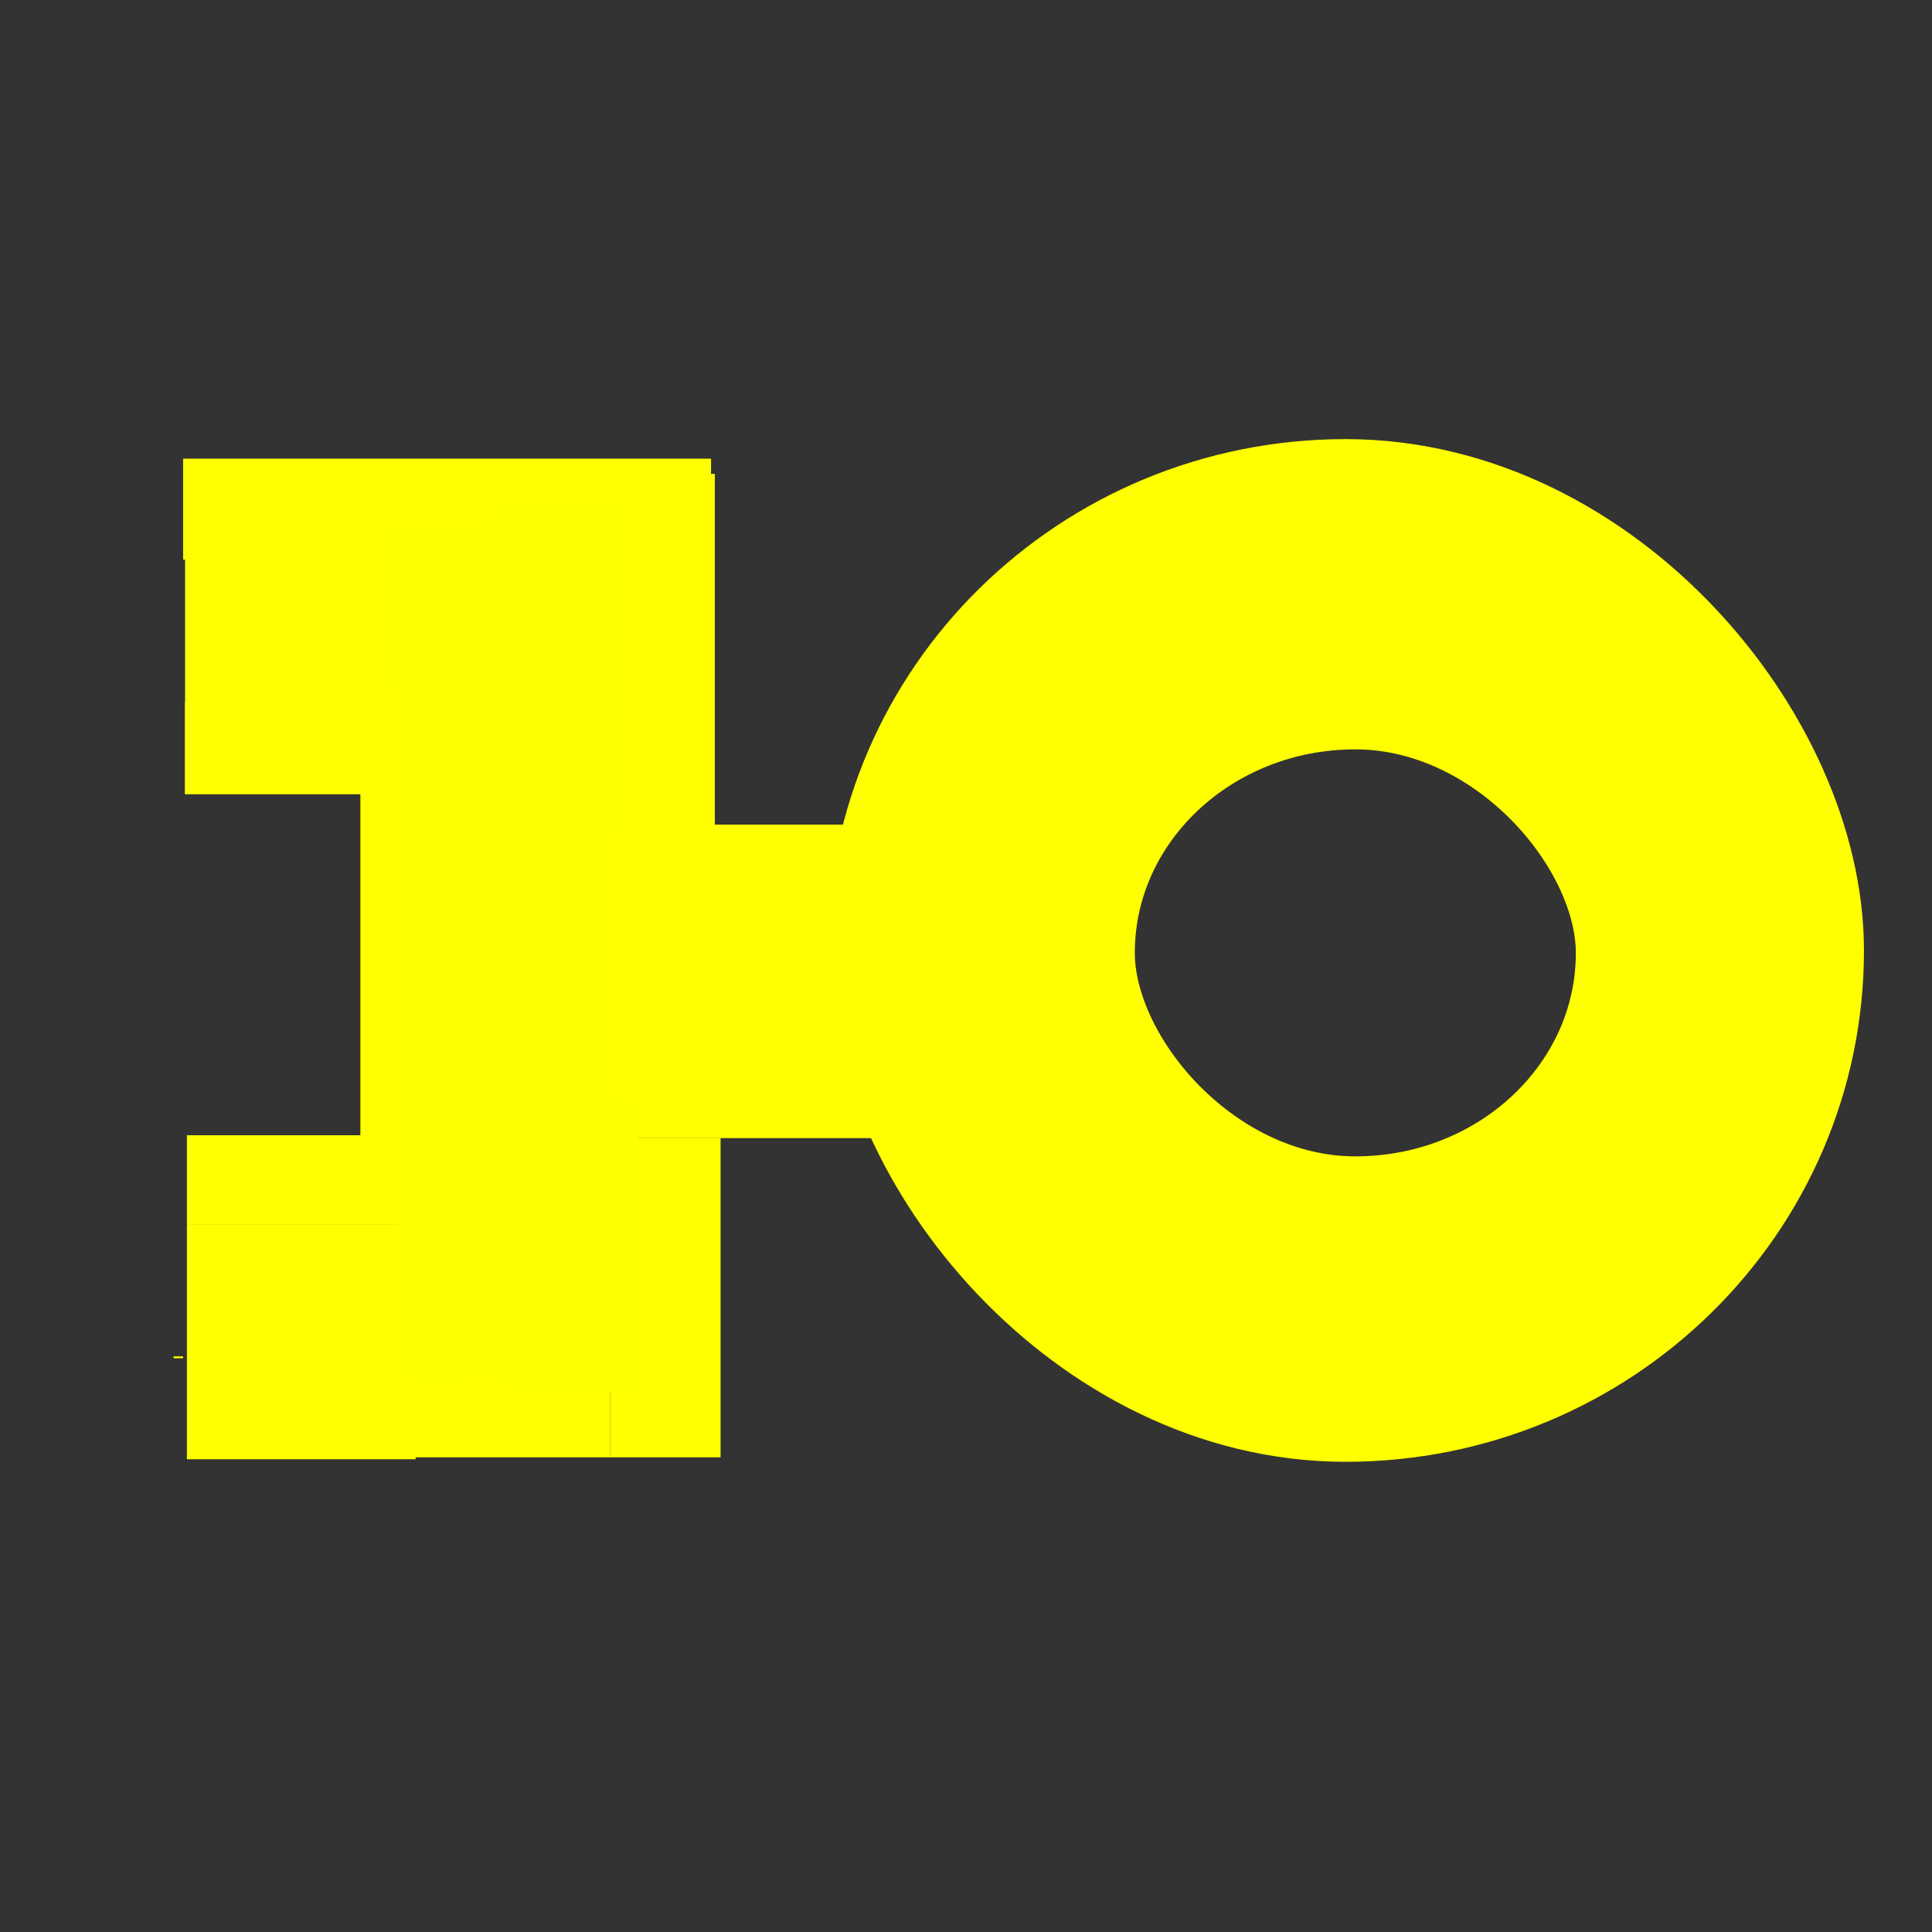 <?xml version="1.0" encoding="UTF-8" standalone="no"?>
<!-- Created with Inkscape (http://www.inkscape.org/) -->

<svg
   xmlns:osb="http://www.openswatchbook.org/uri/2009/osb"
   xmlns:dc="http://purl.org/dc/elements/1.1/"
   xmlns:cc="http://creativecommons.org/ns#"
   xmlns:rdf="http://www.w3.org/1999/02/22-rdf-syntax-ns#"
   xmlns:svg="http://www.w3.org/2000/svg"
   xmlns="http://www.w3.org/2000/svg"
   xmlns:xlink="http://www.w3.org/1999/xlink"
   xmlns:sodipodi="http://sodipodi.sourceforge.net/DTD/sodipodi-0.dtd"
   xmlns:inkscape="http://www.inkscape.org/namespaces/inkscape"
   width="32"
   height="32"
   id="svg2"
   version="1.1"
   inkscape:version="0.92.1 r15371"
   sodipodi:docname="Stijgleiding HD vulpunt.svg">
  <rect width="100%" height="100%" fill="#333333" stroke="none"/>
  <defs
     id="defs4">
    <pattern
       inkscape:collect="always"
       xlink:href="#Strips1_1"
       id="pattern2429"
       patternTransform="matrix(10,0,0,10,-12.699,-1027.721)" />
    <pattern
       inkscape:collect="always"
       xlink:href="#Strips1_1"
       id="pattern2427"
       patternTransform="matrix(10,0,0,10,-12.699,-1027.721)" />
    <pattern
       inkscape:isstock="true"
       inkscape:stockid="Stripes 1:1"
       id="Strips1_1"
       patternTransform="translate(0,0) scale(10,10)"
       height="1"
       width="2"
       patternUnits="userSpaceOnUse"
       inkscape:collect="always">
      <rect
         id="rect1572"
         height="2"
         width="1"
         y="-0.5"
         x="0"
         style="fill:black;stroke:none" />
    </pattern>
    <linearGradient
       id="linearGradient2394"
       osb:paint="solid">
      <stop
         style="stop-color:#ffff00;stop-opacity:1;"
         offset="0"
         id="stop2392" />
    </linearGradient>
    <linearGradient
       id="linearGradient2384"
       osb:paint="solid">
      <stop
         style="stop-color:#ffff00;stop-opacity:1;"
         offset="0"
         id="stop2382" />
    </linearGradient>
    <linearGradient
       id="linearGradient2332"
       osb:paint="solid">
      <stop
         style="stop-color:#ffff00;stop-opacity:1;"
         offset="0"
         id="stop2330" />
    </linearGradient>
    <pattern
       patternUnits="userSpaceOnUse"
       width="17.696"
       height="17.528"
       patternTransform="translate(12.699,1027.721)"
       id="pattern2424">
      <ellipse
         ry="7.071"
         rx="7.155"
         cy="8.764"
         cx="8.848"
         id="path2390"
         style="fill:url(#pattern2427);fill-opacity:1;fill-rule:evenodd;stroke:url(#pattern2429);stroke-width:3.386;stroke-opacity:1" />
    </pattern>
  </defs>
  <sodipodi:namedview
     id="base"
     pagecolor="#ffffff"
     bordercolor="#666666"
     borderopacity="1.0"
     inkscape:pageopacity="0.0"
     inkscape:pageshadow="2"
     inkscape:zoom="15.839192"
     inkscape:cx="0.22973455"
     inkscape:cy="20.55298"
     inkscape:document-units="px"
     inkscape:current-layer="layer1"
     showgrid="false"
     inkscape:window-width="1920"
     inkscape:window-height="1017"
     inkscape:window-x="-8"
     inkscape:window-y="-8"
     inkscape:window-maximized="1"
     inkscape:pagecheckerboard="true" />
  <g
     inkscape:label="Laag 1"
     inkscape:groupmode="layer"
     id="layer1"
     transform="translate(-0.25,-1020.648)">
    <rect
       style="fill:#ffff00;stroke-width:1.447"
       id="rect14"
       width="4.735"
       height="1.547"
       x="10.386"
       y="1034.306" />
    <rect
       style="fill:#ffff00;stroke-width:1.504"
       id="rect14-8"
       width="5.114"
       height="1.547"
       x="10.354"
       y="1037.952" />
    <rect
       style="fill:#ffff00"
       id="rect31"
       width="1.768"
       height="5.935"
       x="10.322"
       y="1028.497" />
    <rect
       style="fill:#ffff00"
       id="rect33"
       width="8.744"
       height="1.673"
       x="3.283"
       y="1028.245" />
    <rect
       style="fill:#ffff00;stroke-width:1.447"
       id="rect35"
       width="3.536"
       height="4.388"
       x="3.315"
       y="1029.413" />
    <rect
       style="fill:#ffff00"
       id="rect37"
       width="4.577"
       height="1.515"
       x="3.315"
       y="1032.285" />
    <rect
       style="fill:#ffff00"
       id="rect39"
       width="4.514"
       height="1.484"
       x="3.346"
       y="1039.451" />
    <rect
       style="fill:#ffff00"
       id="rect41"
       width="1.641"
       height="5.682"
       x="6.219"
       y="1033.769" />
    <rect
       style="fill:#ffff00"
       id="rect43"
       width="0.158"
       height="0.032"
       x="3.125"
       y="1043.113" />
    <rect
       style="fill:#ffff00;stroke-width:1.462"
       id="rect45"
       width="3.788"
       height="3.883"
       x="3.346"
       y="1040.935" />
    <rect
       style="fill:#ffff00"
       id="rect47"
       width="1.831"
       height="5.288"
       x="10.354"
       y="1039.498" />
    <rect
       style="fill:#ffff00"
       id="rect49"
       width="5.145"
       height="1.61"
       x="5.209"
       y="1043.176" />
    <ellipse
       style="fill:#000000;fill-opacity:0;fill-rule:evenodd;stroke:none;stroke-width:1.04;stroke-opacity:1"
       id="path2445"
       cx="21.905"
       cy="1036.359"
       rx="6.945"
       ry="7.008" />
    <rect
       style="fill:#ffff00;fill-opacity:0;stroke:#ffff00;stroke-width:3.2;stroke-miterlimit:4;stroke-dasharray:none;stroke-opacity:1"
       id="rect836"
       width="13.973"
       height="13.739"
       x="15.55"
       y="1029.521"
       rx="11.593"
       ry="12.89" />
    <rect
       style="fill:none;stroke:#ff0000;stroke-width:0;stroke-miterlimit:4;stroke-dasharray:none;stroke-opacity:1;fill-opacity:1"
       id="rect4548"
       width="32"
       height="32"
       x="0.25"
       y="1020.648"
       rx="32"
       ry="32" />
    <path
       style="fill:none;stroke:#feff00;stroke-width:2.32px;stroke-linecap:butt;stroke-linejoin:miter;stroke-opacity:1"
       d="m 9.44,1028.908 0.302,14.803"
       id="path4566"
       inkscape:connector-curvature="0" />
    <path
       style="fill:none;stroke:#feff00;stroke-width:2.278px;stroke-linecap:butt;stroke-linejoin:miter;stroke-opacity:1"
       d="m 7.738,1029.308 0.302,14.229"
       id="path4566-6"
       inkscape:connector-curvature="0" />
    <rect
       style="fill:#ffff00;stroke-width:1.64"
       id="rect35-0"
       width="4.546"
       height="4.388"
       x="10.322"
       y="1034.432" />
    <rect
       style="fill:#ffff00;fill-opacity:0;stroke:#ffff00;stroke-width:0;stroke-miterlimit:4;stroke-dasharray:none;stroke-opacity:1"
       id="rect836-0-8"
       width="5.88"
       height="5.388"
       x="-19.042"
       y="1038.716"
       rx="4.878"
       ry="5.055"
       inkscape:transform-center-x="-2.9545424"
       inkscape:transform-center-y="3.1915307" />
    <rect
       style="fill:#ffff00;fill-opacity:0;stroke:#ffff00;stroke-width:2.55;stroke-miterlimit:4;stroke-dasharray:none;stroke-opacity:1"
       id="rect836-0-2"
       width="9.855"
       height="9.291"
       x="17.771"
       y="1031.785"
       rx="8.176"
       ry="8.717"
       inkscape:transform-center-x="-4.9523225"
       inkscape:transform-center-y="5.5039238" />
  </g>
</svg>
